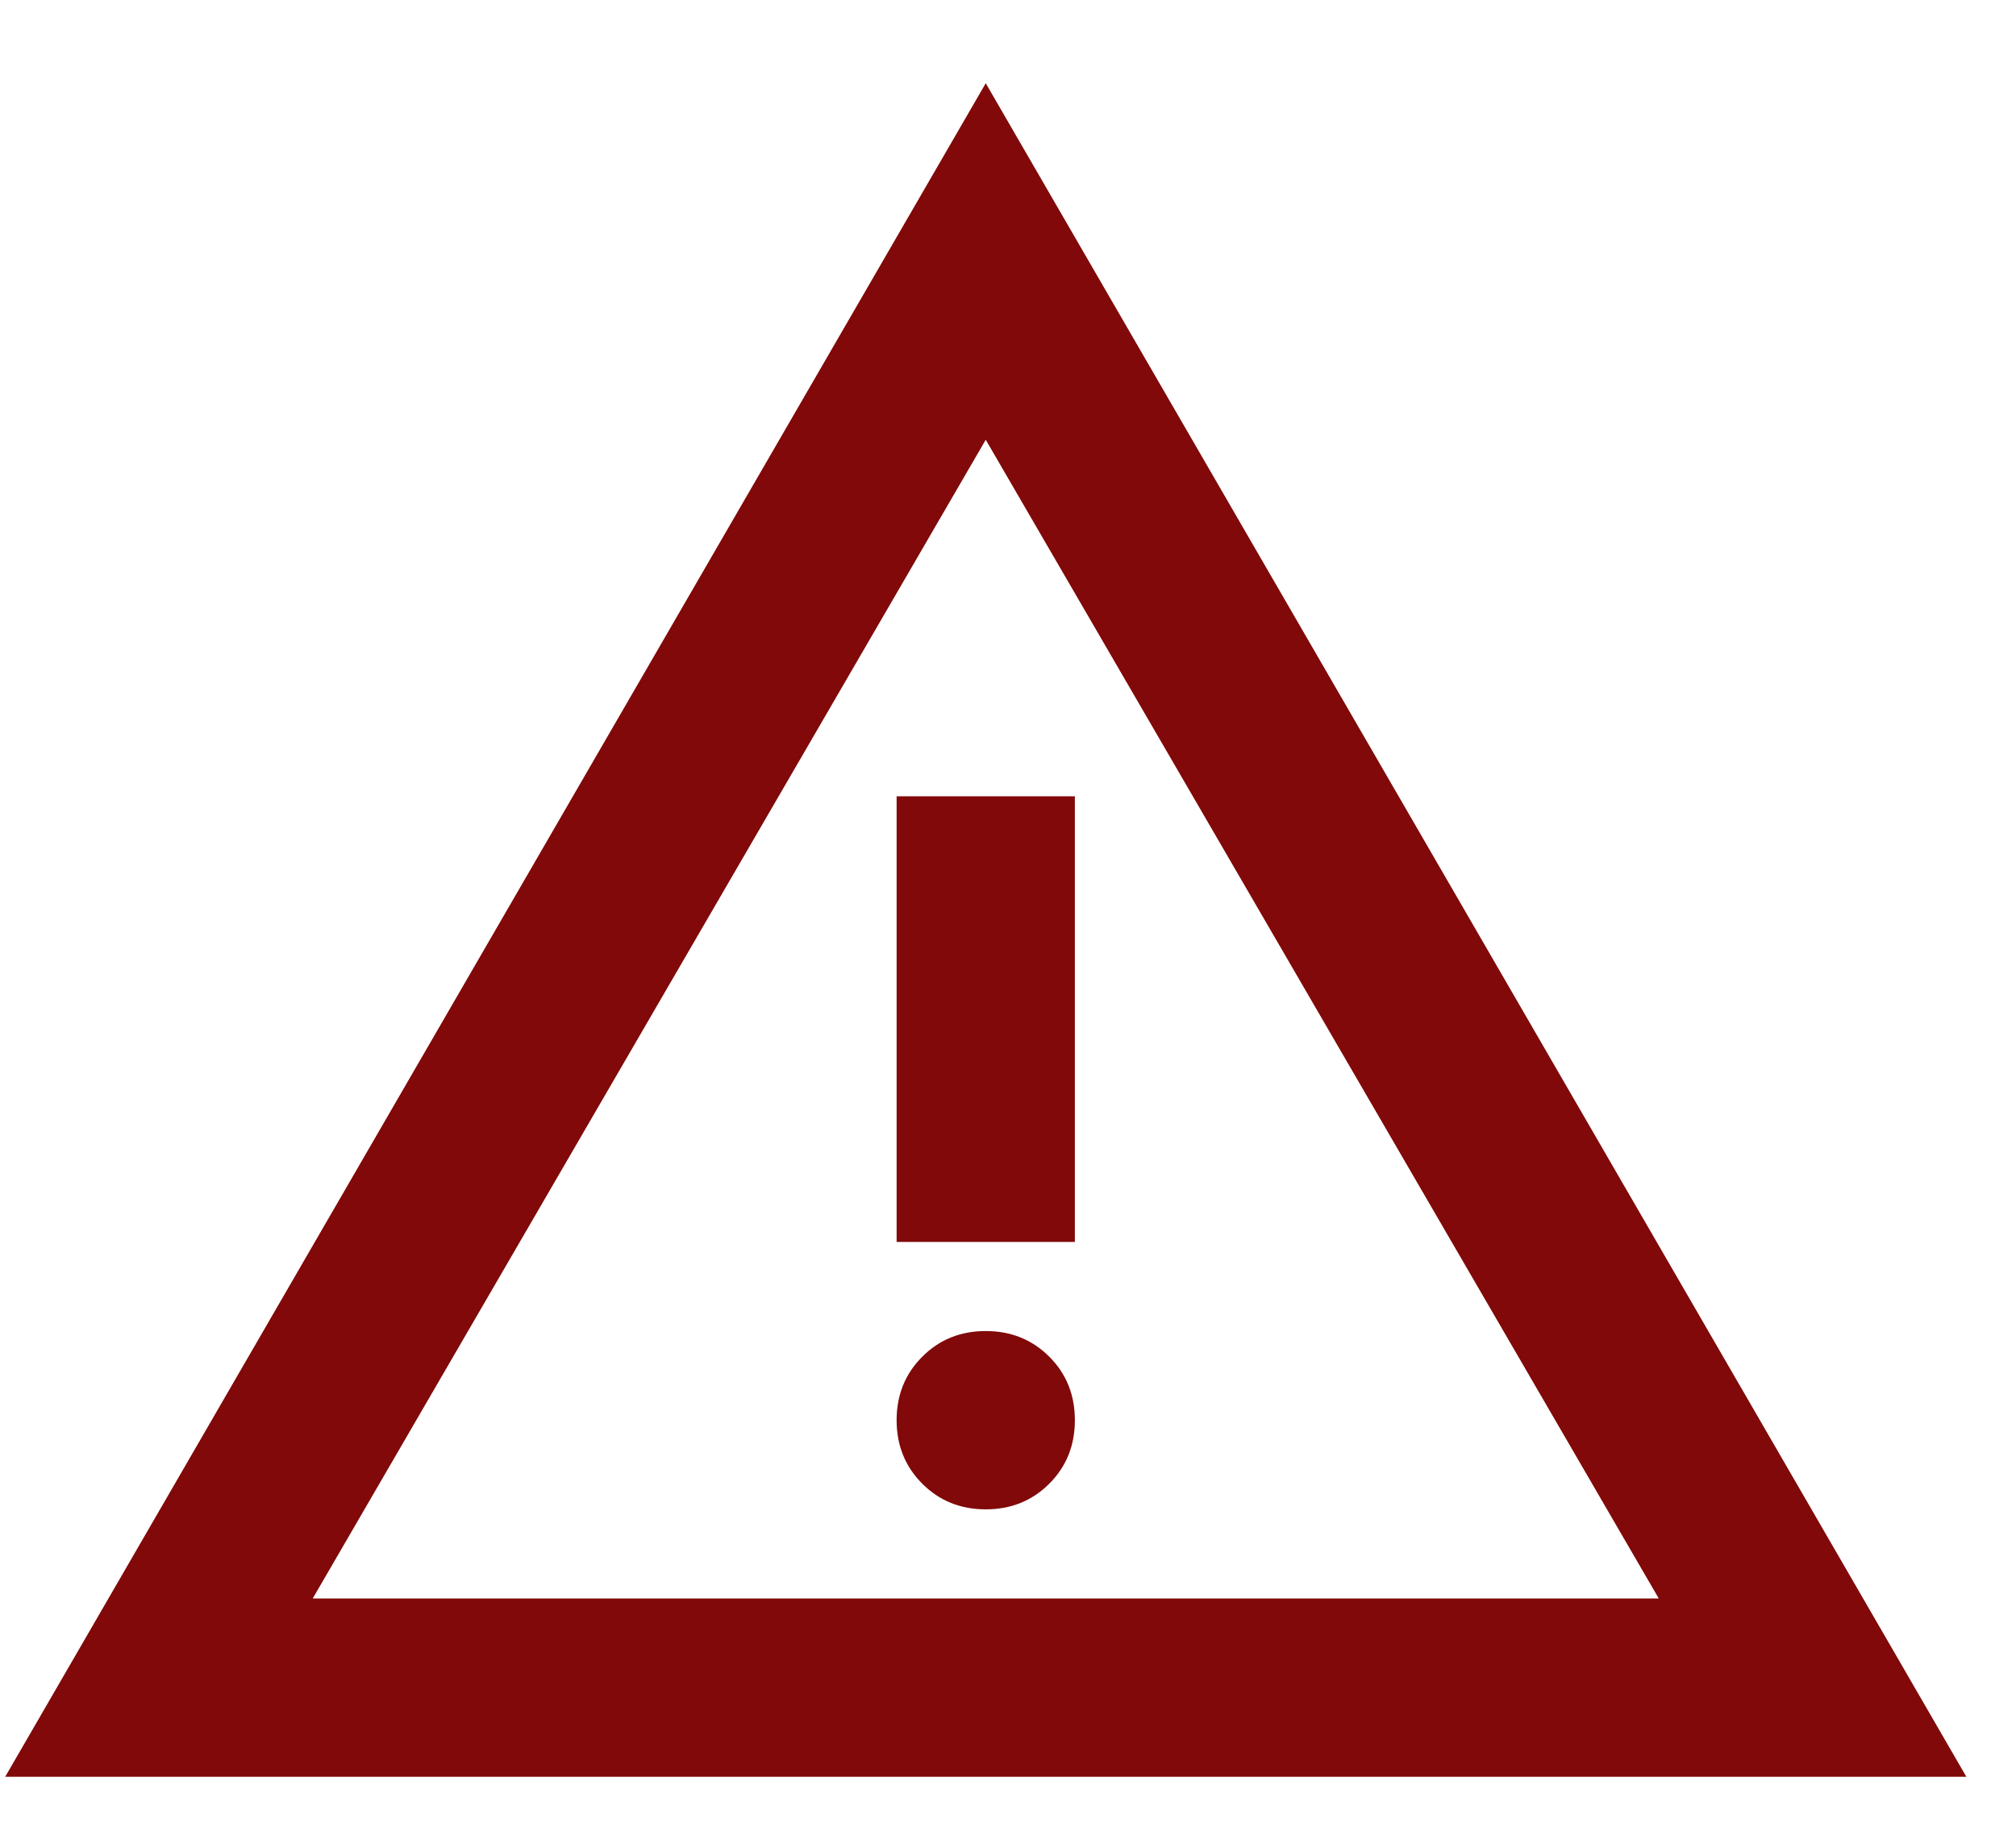 <svg width="24" height="22" viewBox="0 0 24 22" fill="none" xmlns="http://www.w3.org/2000/svg">
<path d="M0.062 21.155L11.735 0.991L23.409 21.155H0.062ZM3.723 19.032H19.747L11.735 5.236L3.723 19.032ZM11.735 17.971C12.036 17.971 12.288 17.869 12.492 17.665C12.695 17.462 12.796 17.21 12.796 16.91C12.796 16.609 12.695 16.357 12.492 16.154C12.288 15.95 12.036 15.848 11.735 15.848C11.434 15.848 11.182 15.95 10.979 16.154C10.776 16.357 10.674 16.609 10.674 16.91C10.674 17.21 10.776 17.462 10.979 17.665C11.182 17.869 11.434 17.971 11.735 17.971ZM10.674 14.787H12.796V9.481H10.674V14.787Z" fill="#810909"/>
</svg>
